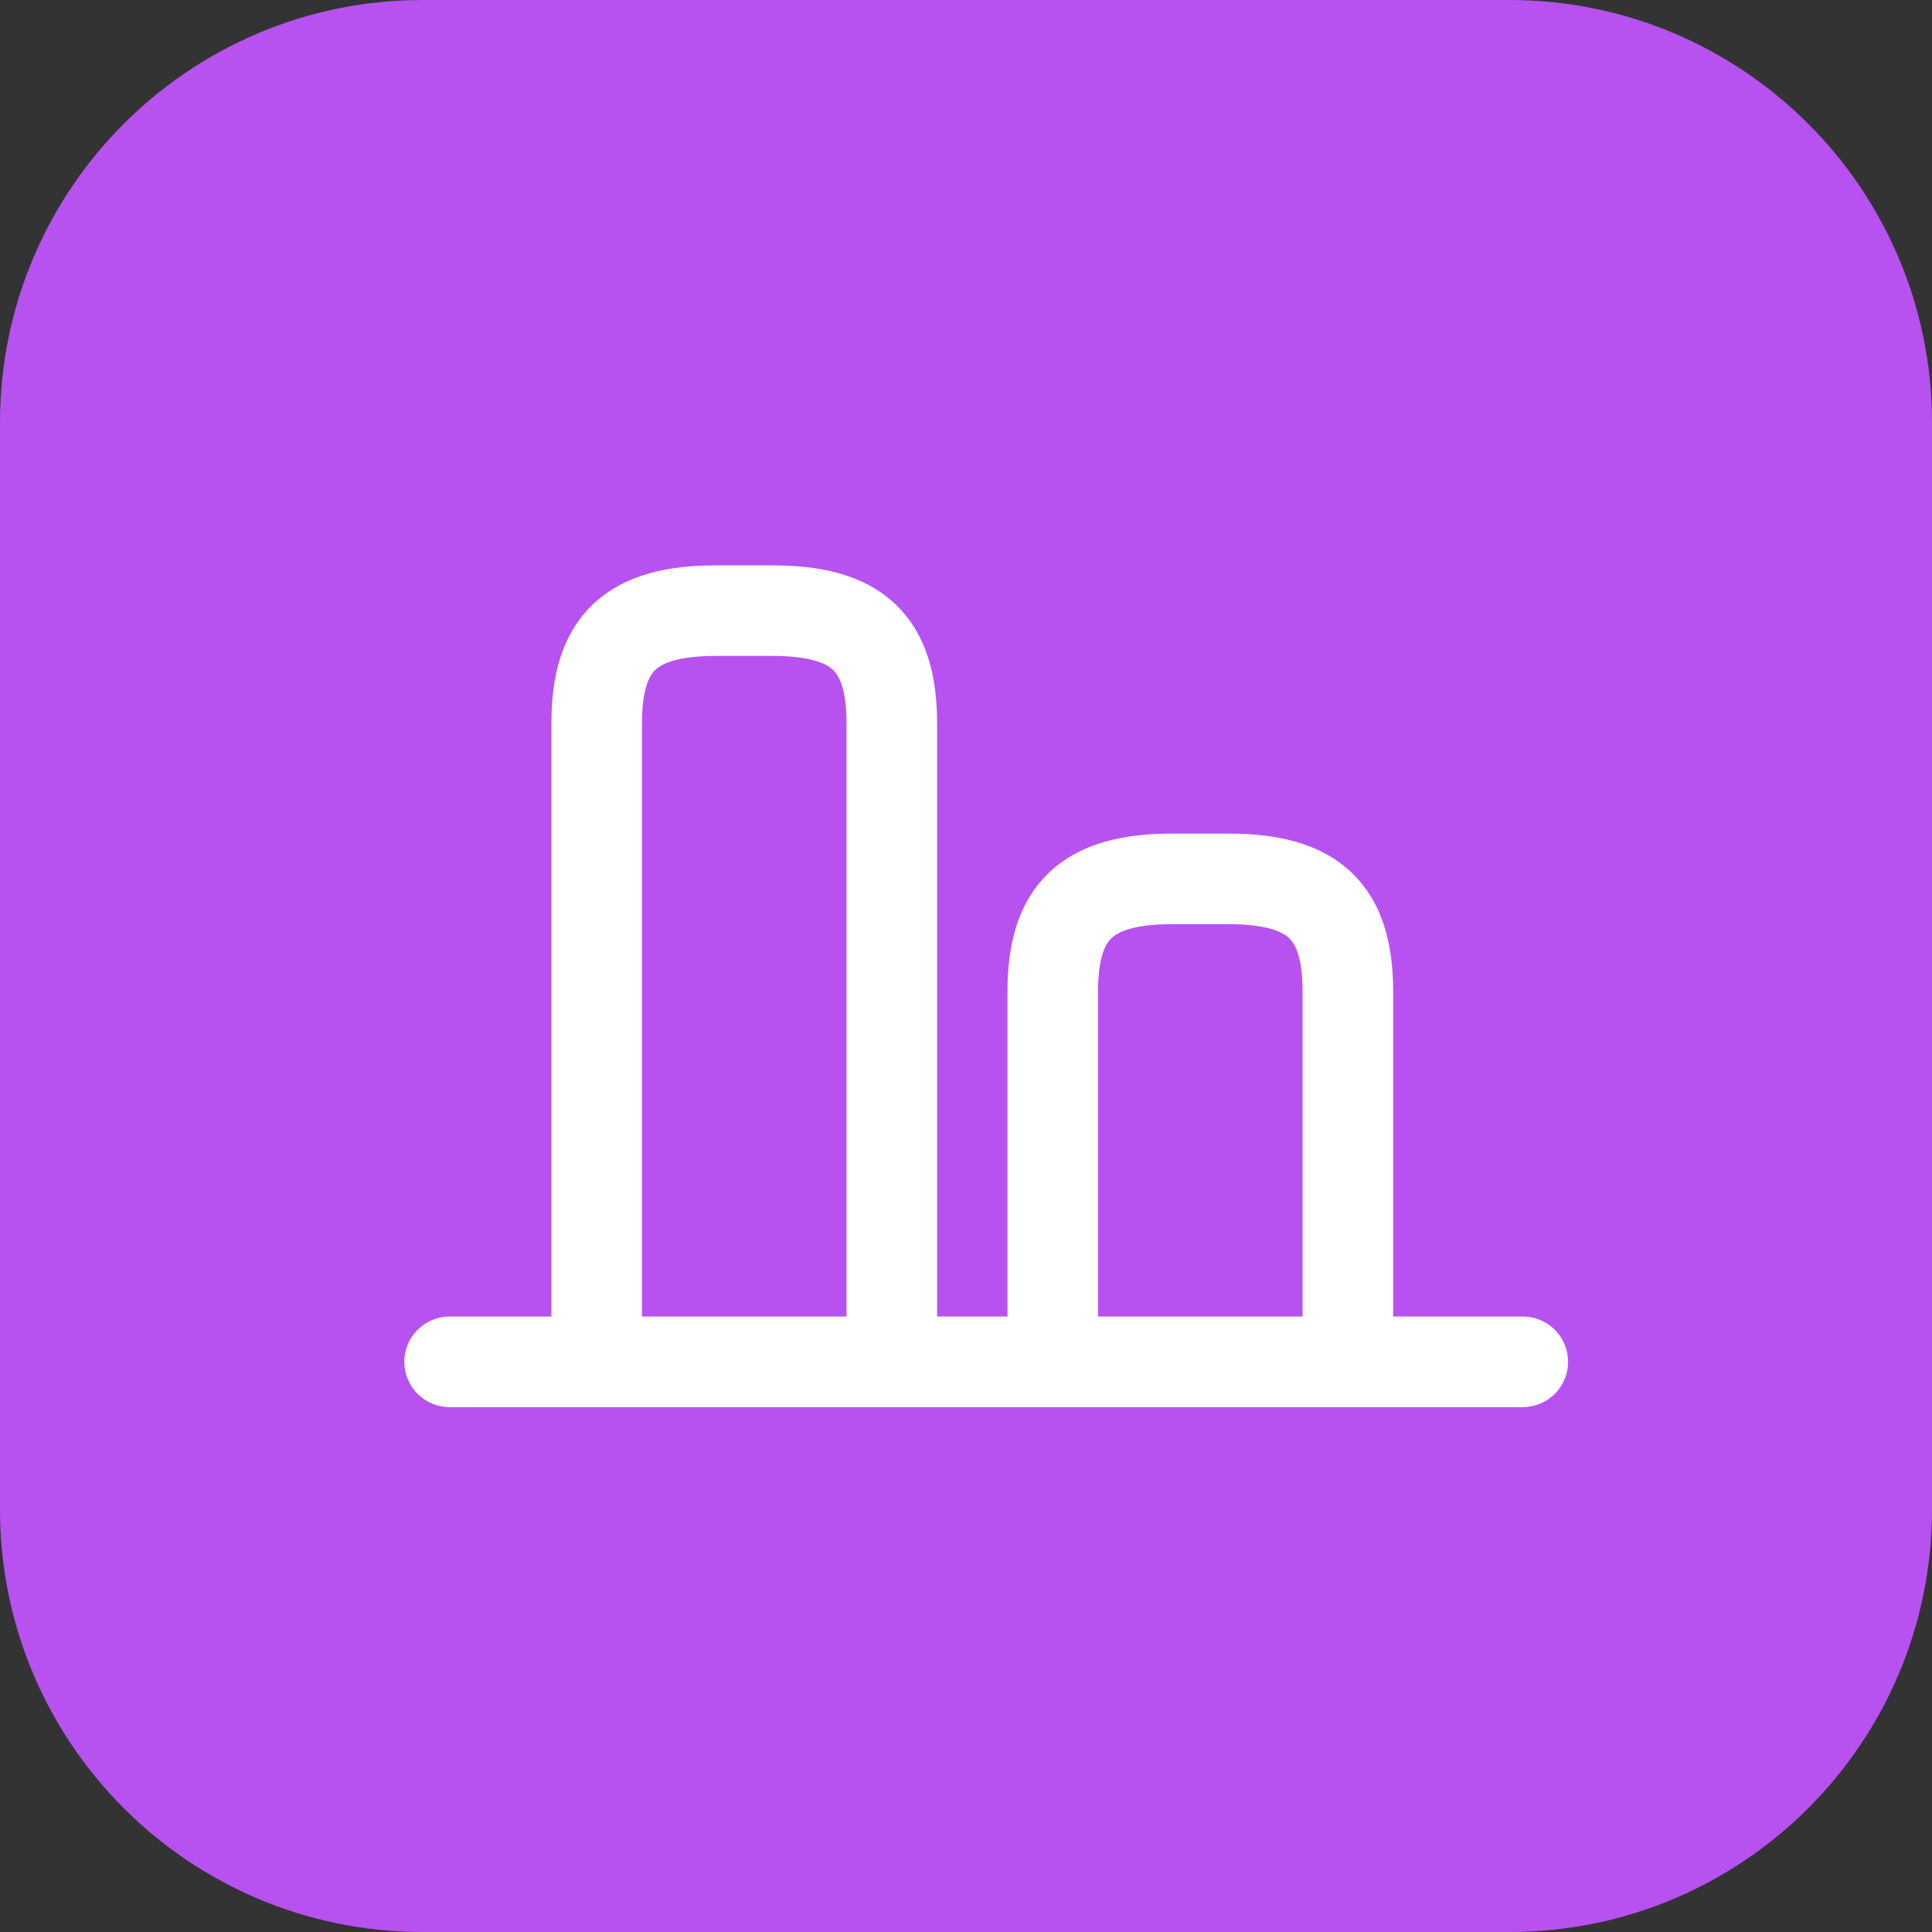 <svg width="32" height="32" viewBox="0 0 32 32" fill="none" xmlns="http://www.w3.org/2000/svg">
<rect x="0" y="0" width="32" height="32" fill="#333333" stroke="none"/>
<g clip-path="url(#clip0_106_19)">
<path d="M25 0H7C3.134 0 0 3.134 0 7V25C0 28.866 3.134 32 7 32H25C28.866 32 32 28.866 32 25V7C32 3.134 28.866 0 25 0Z" fill="#B752F1"/>
<path d="M9.883 22.467V11.98C9.883 10.647 10.451 10.114 11.864 10.114H12.789C14.202 10.114 14.771 10.647 14.771 11.98V22.467M22.325 22.467V16.424C22.325 15.091 21.756 14.557 20.343 14.557H19.419C18.006 14.557 17.437 15.091 17.437 16.424V22.467M25.222 22.556H7.447" stroke="white" stroke-width="1.5" stroke-linecap="round" stroke-linejoin="round"/>
</g>
<defs>
<clipPath id="clip0_106_19">
<rect width="32" height="32" fill="white"/>
</clipPath>
</defs>
</svg>
